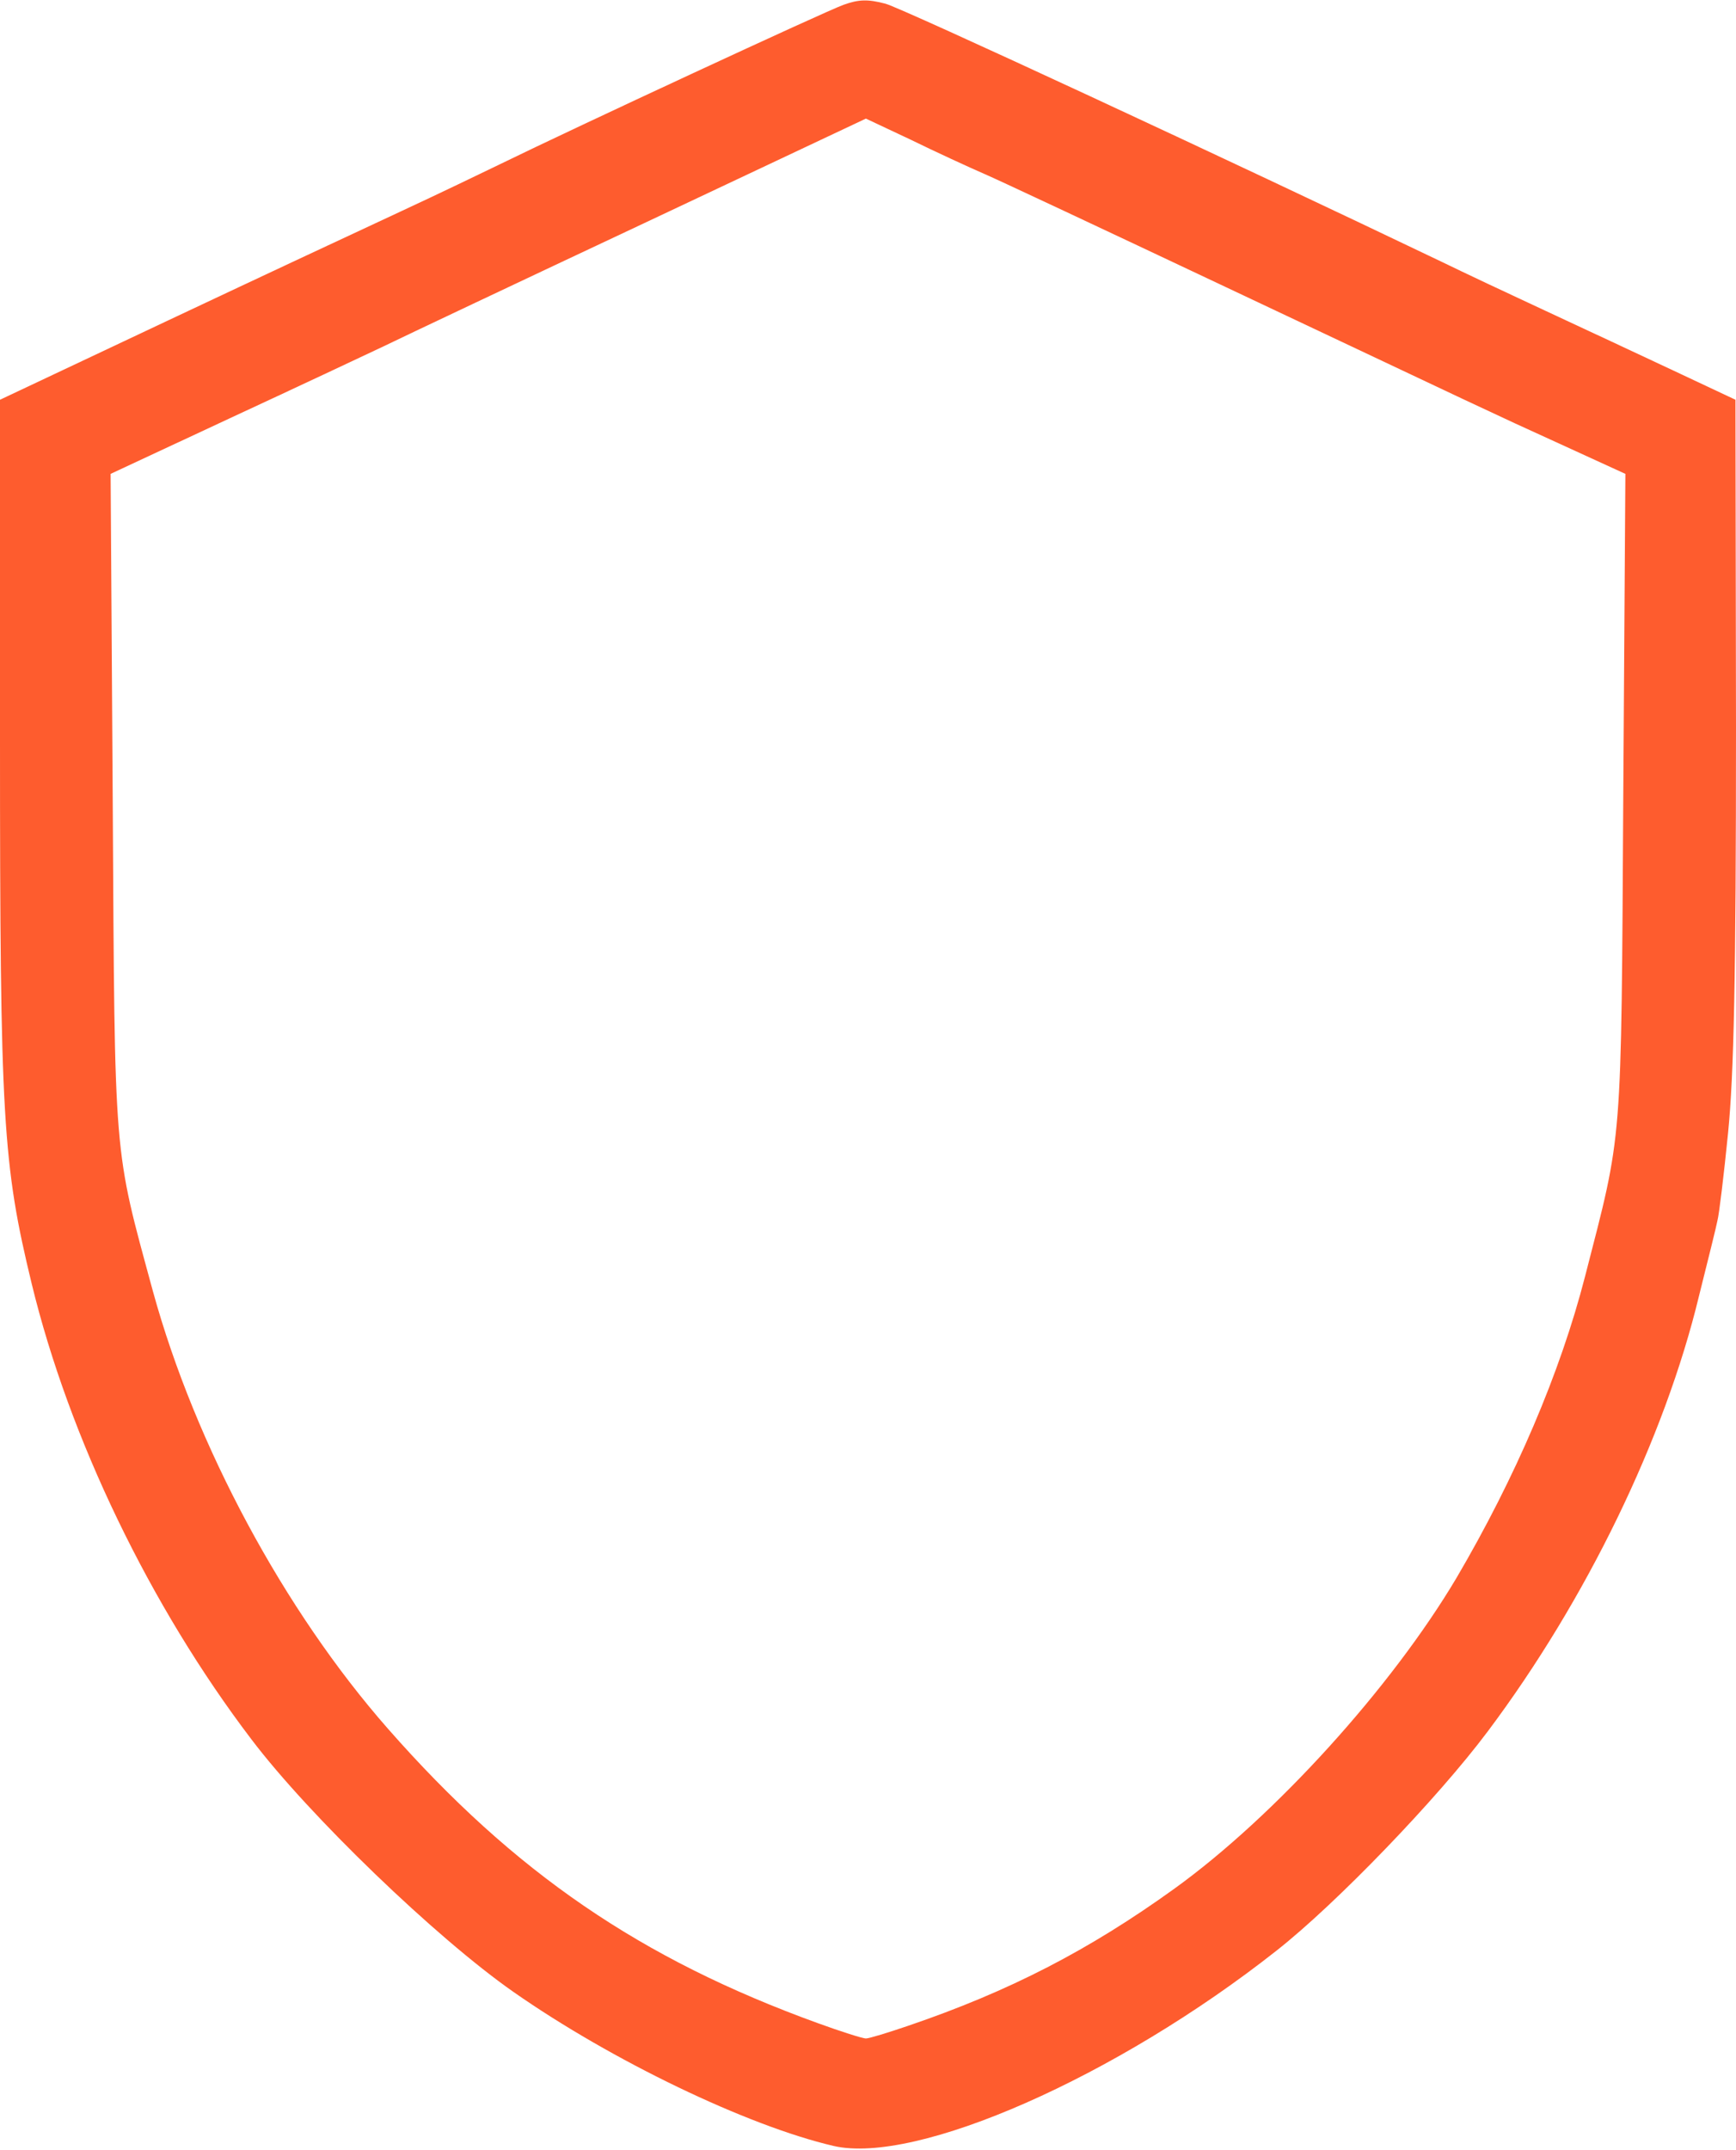 <?xml version="1.0" encoding="utf-8"?>
<!-- Generator: Adobe Illustrator 21.0.0, SVG Export Plug-In . SVG Version: 6.00 Build 0)  -->
<svg version="1.1" id="Ebene_1" xmlns="http://www.w3.org/2000/svg" xmlns:xlink="http://www.w3.org/1999/xlink" x="0px" y="0px"
	 viewBox="0 0 328 406" style="enable-background:new 0 0 328 406;" xml:space="preserve">
<style type="text/css">
	.st0{fill:#FE5C2E;}
</style>
<g id="layer1">
	<path class="st0" d="M157.5,405.3c-16.3-3.8-41.9-16.1-60.5-29.1c-14.6-10.2-38.6-33.3-49.5-47.7c-19.1-25.1-34.4-56.8-41.5-86
		C0.5,219.8,0,211.4,0,140V75.5l31.8-15C49.2,52.3,69.1,43,76,39.8c6.9-3.2,15.2-7.2,18.5-8.8c13.9-6.8,61.5-28.9,64.9-30.1
		c2.8-1,4.5-1.1,7.9-0.2c3.3,0.9,64.9,29.5,105.2,48.8c3.9,1.9,12.6,6,19.5,9.2S309.8,67,316.2,70l11.7,5.5l0.1,62
		c0,47.1-0.4,65.5-1.5,76.5c-0.8,8-1.7,15.4-2,16.5c-0.2,1.1-1.8,7.5-3.5,14.3c-6.5,26.9-21.3,57.4-39.9,82.2
		c-9.5,12.7-28.7,32.6-39.9,41.4C210.9,392.3,173.1,408.9,157.5,405.3z M171.6,382.6c19.1-6.5,34.2-14.3,50.3-25.9
		c19-13.7,41-38,53.3-58.7c11.1-18.9,19.6-38.7,24.3-57c7.1-27.6,6.8-23.5,7.2-90.5l0.4-61l-11.8-5.4c-14.1-6.4-15.2-7-64.8-30.4
		c-21.4-10.1-41.4-19.5-44.4-20.8c-3-1.3-9.3-4.2-14-6.5l-8.5-4l-42,19.8C98.4,53.1,76.4,63.5,72.5,65.4c-3.8,1.8-17,8-29.3,13.7
		L20.9,89.5l0.4,62c0.4,68.6,0.1,64.8,7.6,92.4c8,29.1,24.8,60.3,44.4,82.6c23.9,27.2,47.8,43.5,81.2,55.6c4.4,1.6,8.5,2.9,9.1,2.9
		C164.2,385,167.8,383.9,171.6,382.6z"/>
</g>
</svg>
